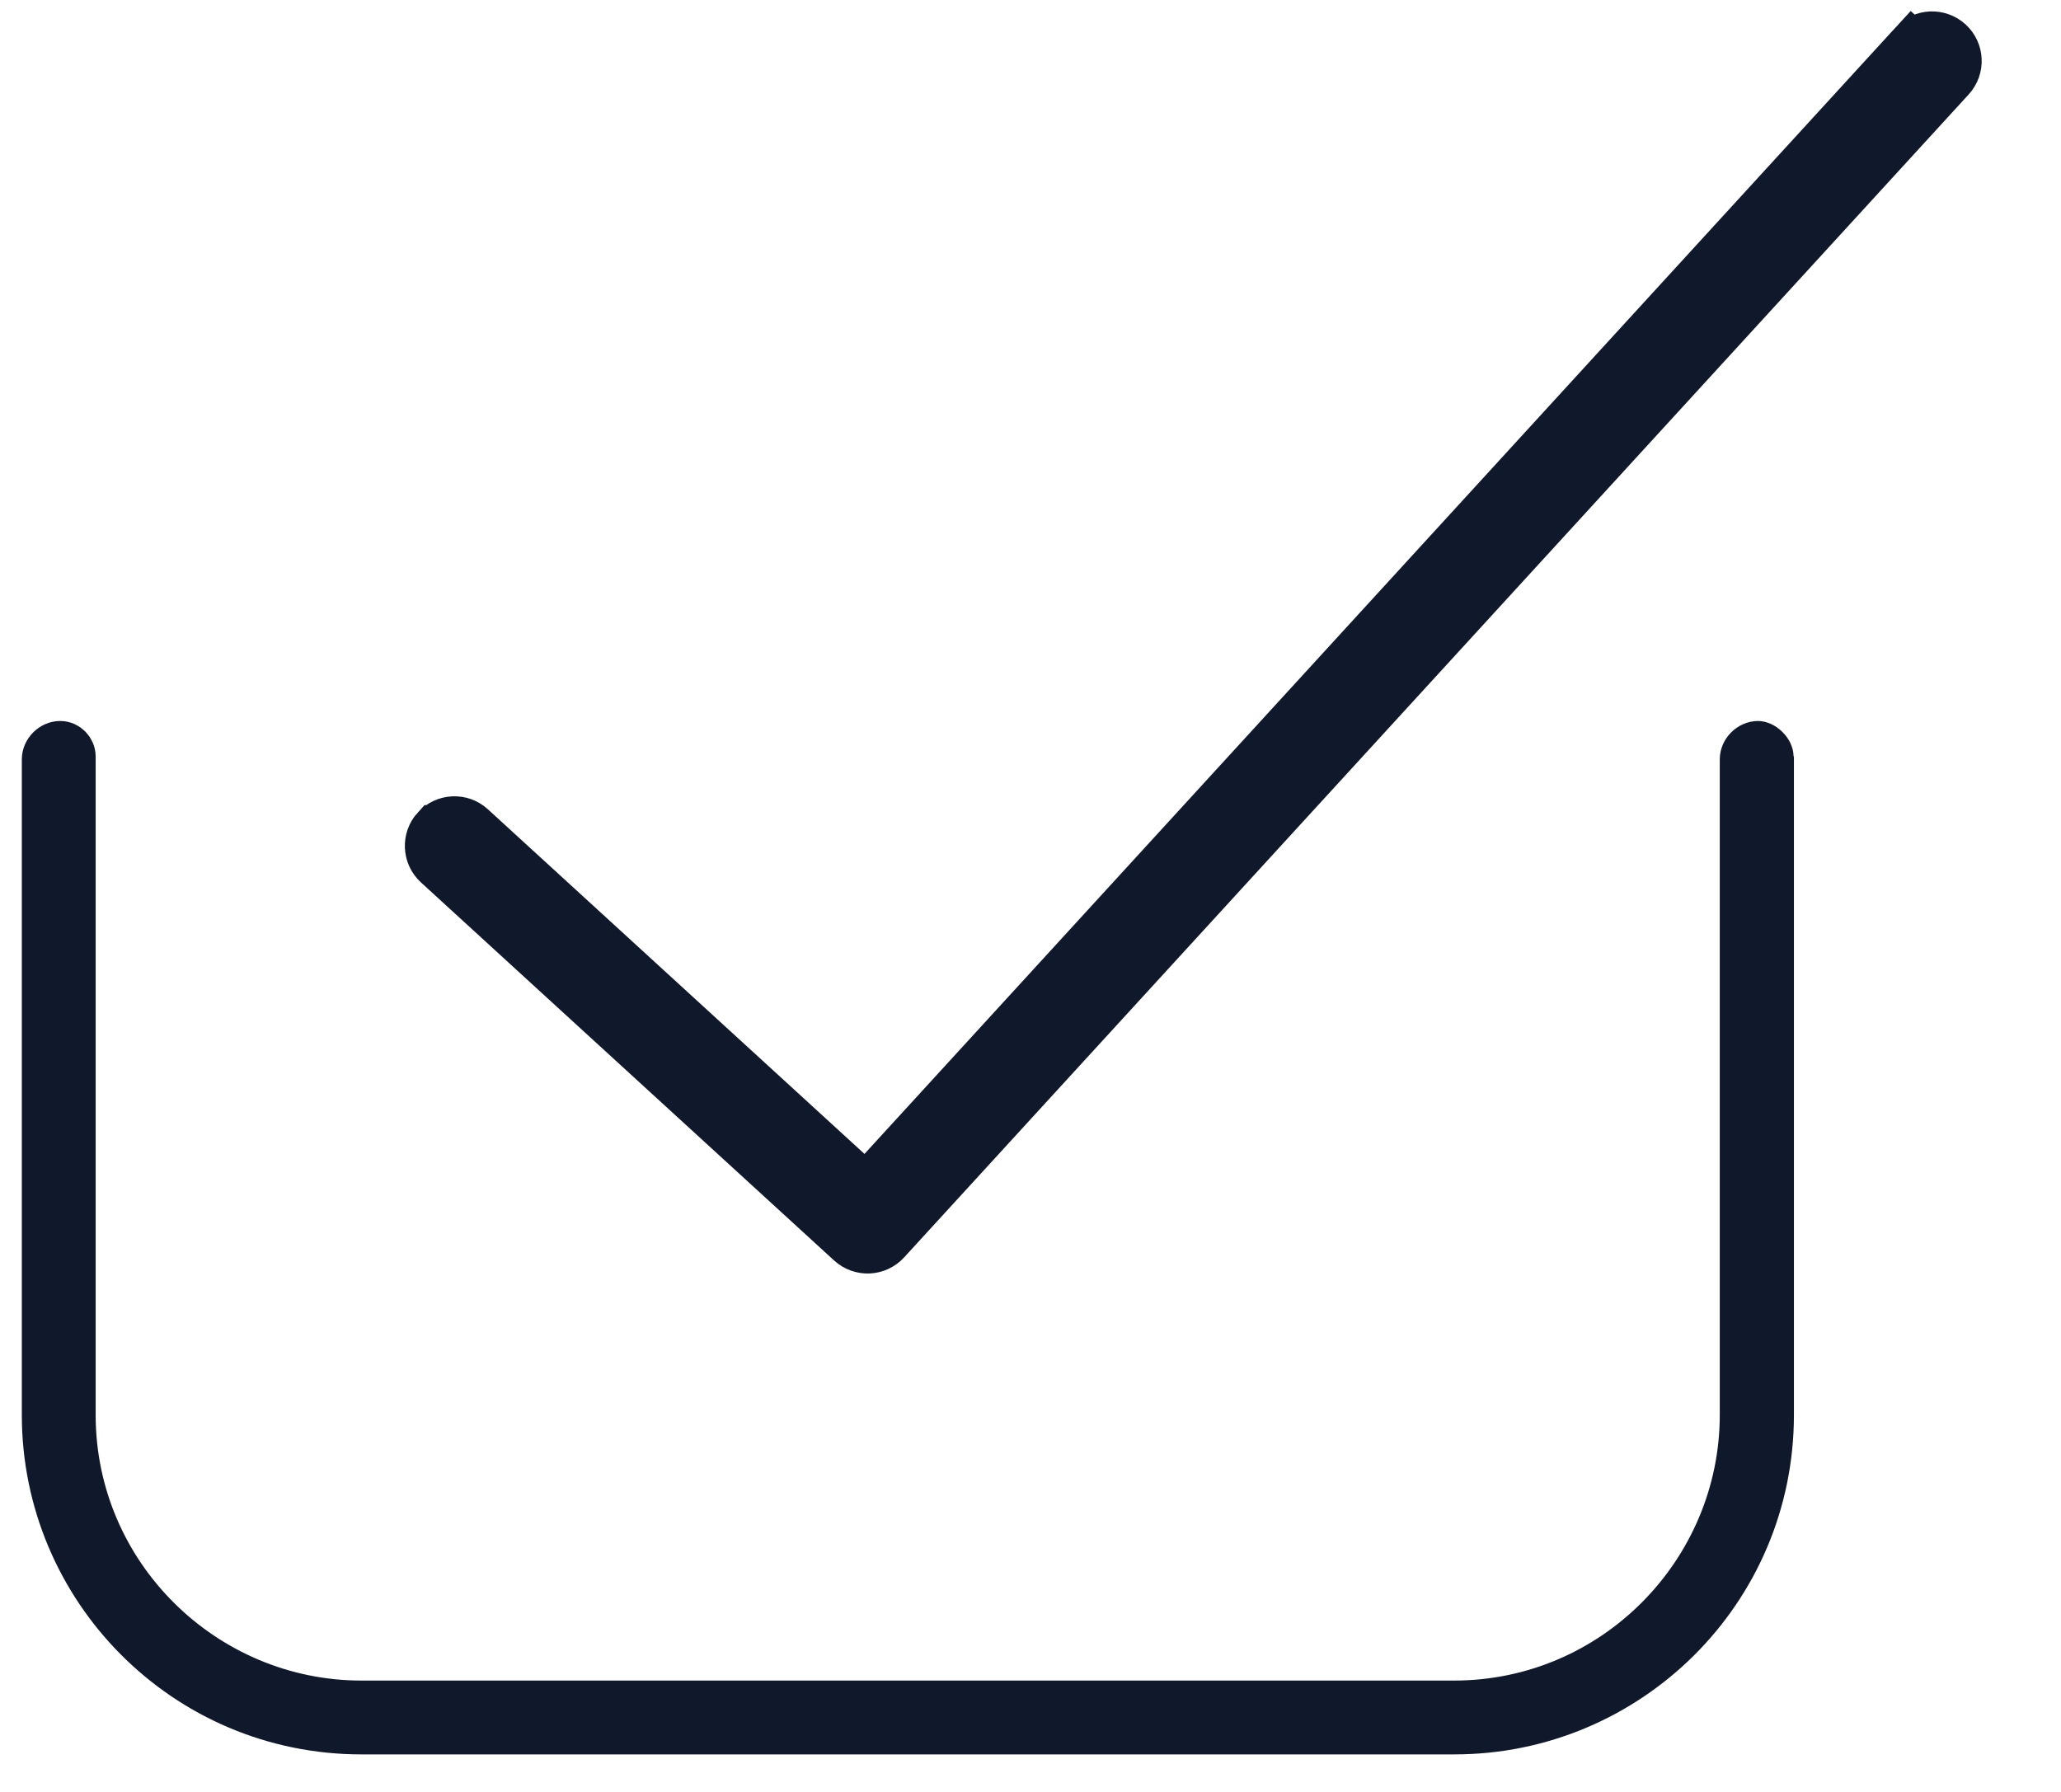 <svg width="46" height="40" viewBox="0 0 46 40" fill="none" xmlns="http://www.w3.org/2000/svg">
<path d="M39.532 17.386H39.539V31.584C39.539 35.522 36.339 38.662 32.461 38.662H8.066C4.127 38.662 0.987 35.463 0.987 31.584L0.987 16.951C0.987 16.763 1.156 16.594 1.344 16.594C1.506 16.594 1.635 16.736 1.635 16.886L1.635 31.584C1.635 35.159 4.563 38.014 8.066 38.014H32.454C36.029 38.014 38.884 35.087 38.884 31.584V16.951C38.884 16.763 39.053 16.594 39.241 16.594C39.275 16.594 39.352 16.617 39.431 16.695C39.509 16.773 39.532 16.849 39.532 16.886V17.386Z" stroke="#10182B"/>
<path d="M9.695 18.472L9.696 18.472C9.922 18.225 10.305 18.208 10.552 18.434L10.552 18.434L18.957 26.127L19.326 26.464L19.663 26.096L42.676 0.951L42.308 0.614L42.676 0.951C42.902 0.704 43.286 0.688 43.533 0.914C43.78 1.14 43.797 1.523 43.571 1.77L19.811 27.73L19.811 27.73C19.697 27.854 19.546 27.92 19.39 27.927C19.235 27.934 19.078 27.881 18.954 27.768L9.733 19.329C9.486 19.103 9.469 18.719 9.695 18.472Z" fill="#10182B" stroke="#10182B"/>
</svg>
